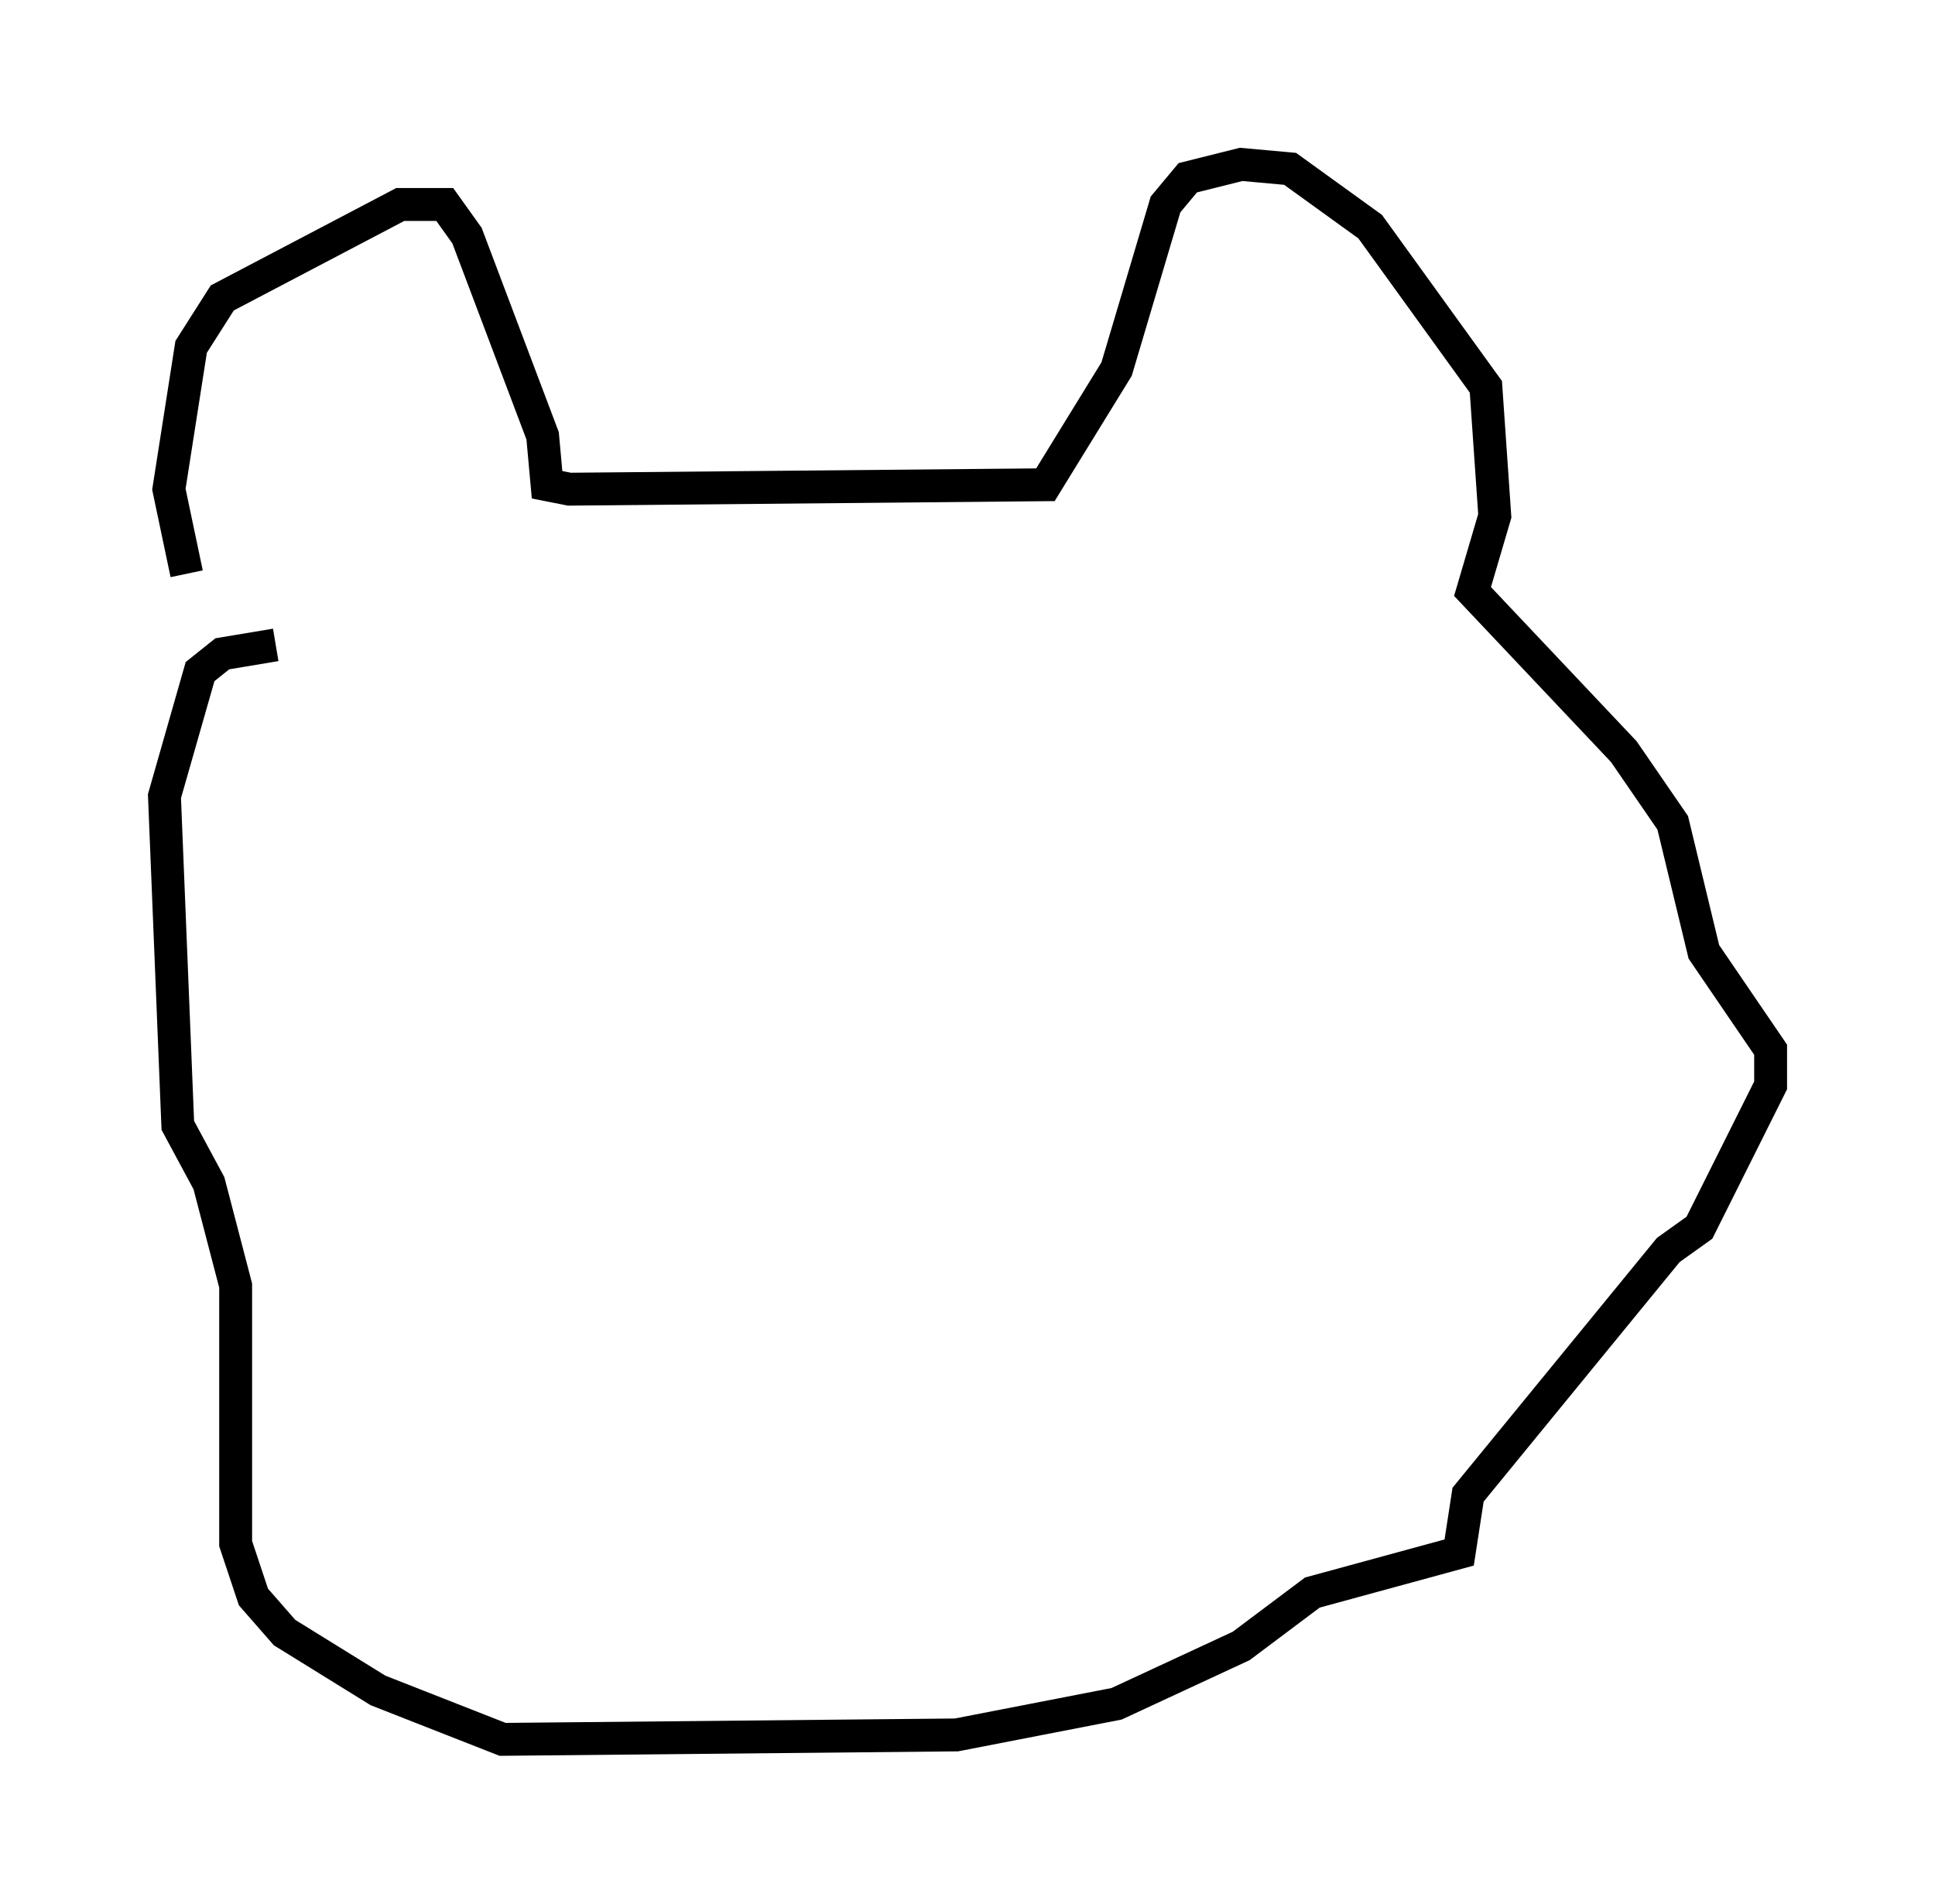 <?xml version="1.0" encoding="utf-8" ?>
<svg baseProfile="full" height="57.902" version="1.1" width="58.849" xmlns="http://www.w3.org/2000/svg" xmlns:ev="http://www.w3.org/2001/xml-events" xmlns:xlink="http://www.w3.org/1999/xlink"><defs /><rect fill="white" height="57.902" width="58.849" x="0" y="0" /><path d="M7.165, 19.75 m-1.488, -2.3 l-0.541, -2.571 0.677, -4.33 l0.947, -1.488 5.413, -2.842 l1.353, 0.0 0.677, 0.947 l2.3, 6.089 0.135, 1.488 l0.677, 0.135 14.479, -0.135 l2.165, -3.518 1.488, -5.007 l0.677, -0.812 1.624, -0.406 l1.488, 0.135 2.436, 1.759 l3.518, 4.871 0.271, 3.924 l-0.677, 2.3 4.601, 4.871 l1.488, 2.165 0.947, 3.924 l2.03, 2.977 0.0, 1.083 l-2.165, 4.33 -0.947, 0.677 l-6.089, 7.442 -0.271, 1.759 l-4.465, 1.218 -2.165, 1.624 l-3.789, 1.759 -4.871, 0.947 l-13.802, 0.135 -3.789, -1.488 l-2.842, -1.759 -0.947, -1.083 l-0.541, -1.624 0.0, -7.848 l-0.812, -3.112 -0.947, -1.759 l-0.406, -10.013 1.083, -3.789 l0.677, -0.541 1.624, -0.271 " fill="none" stroke="black" stroke-width="1" /></svg>